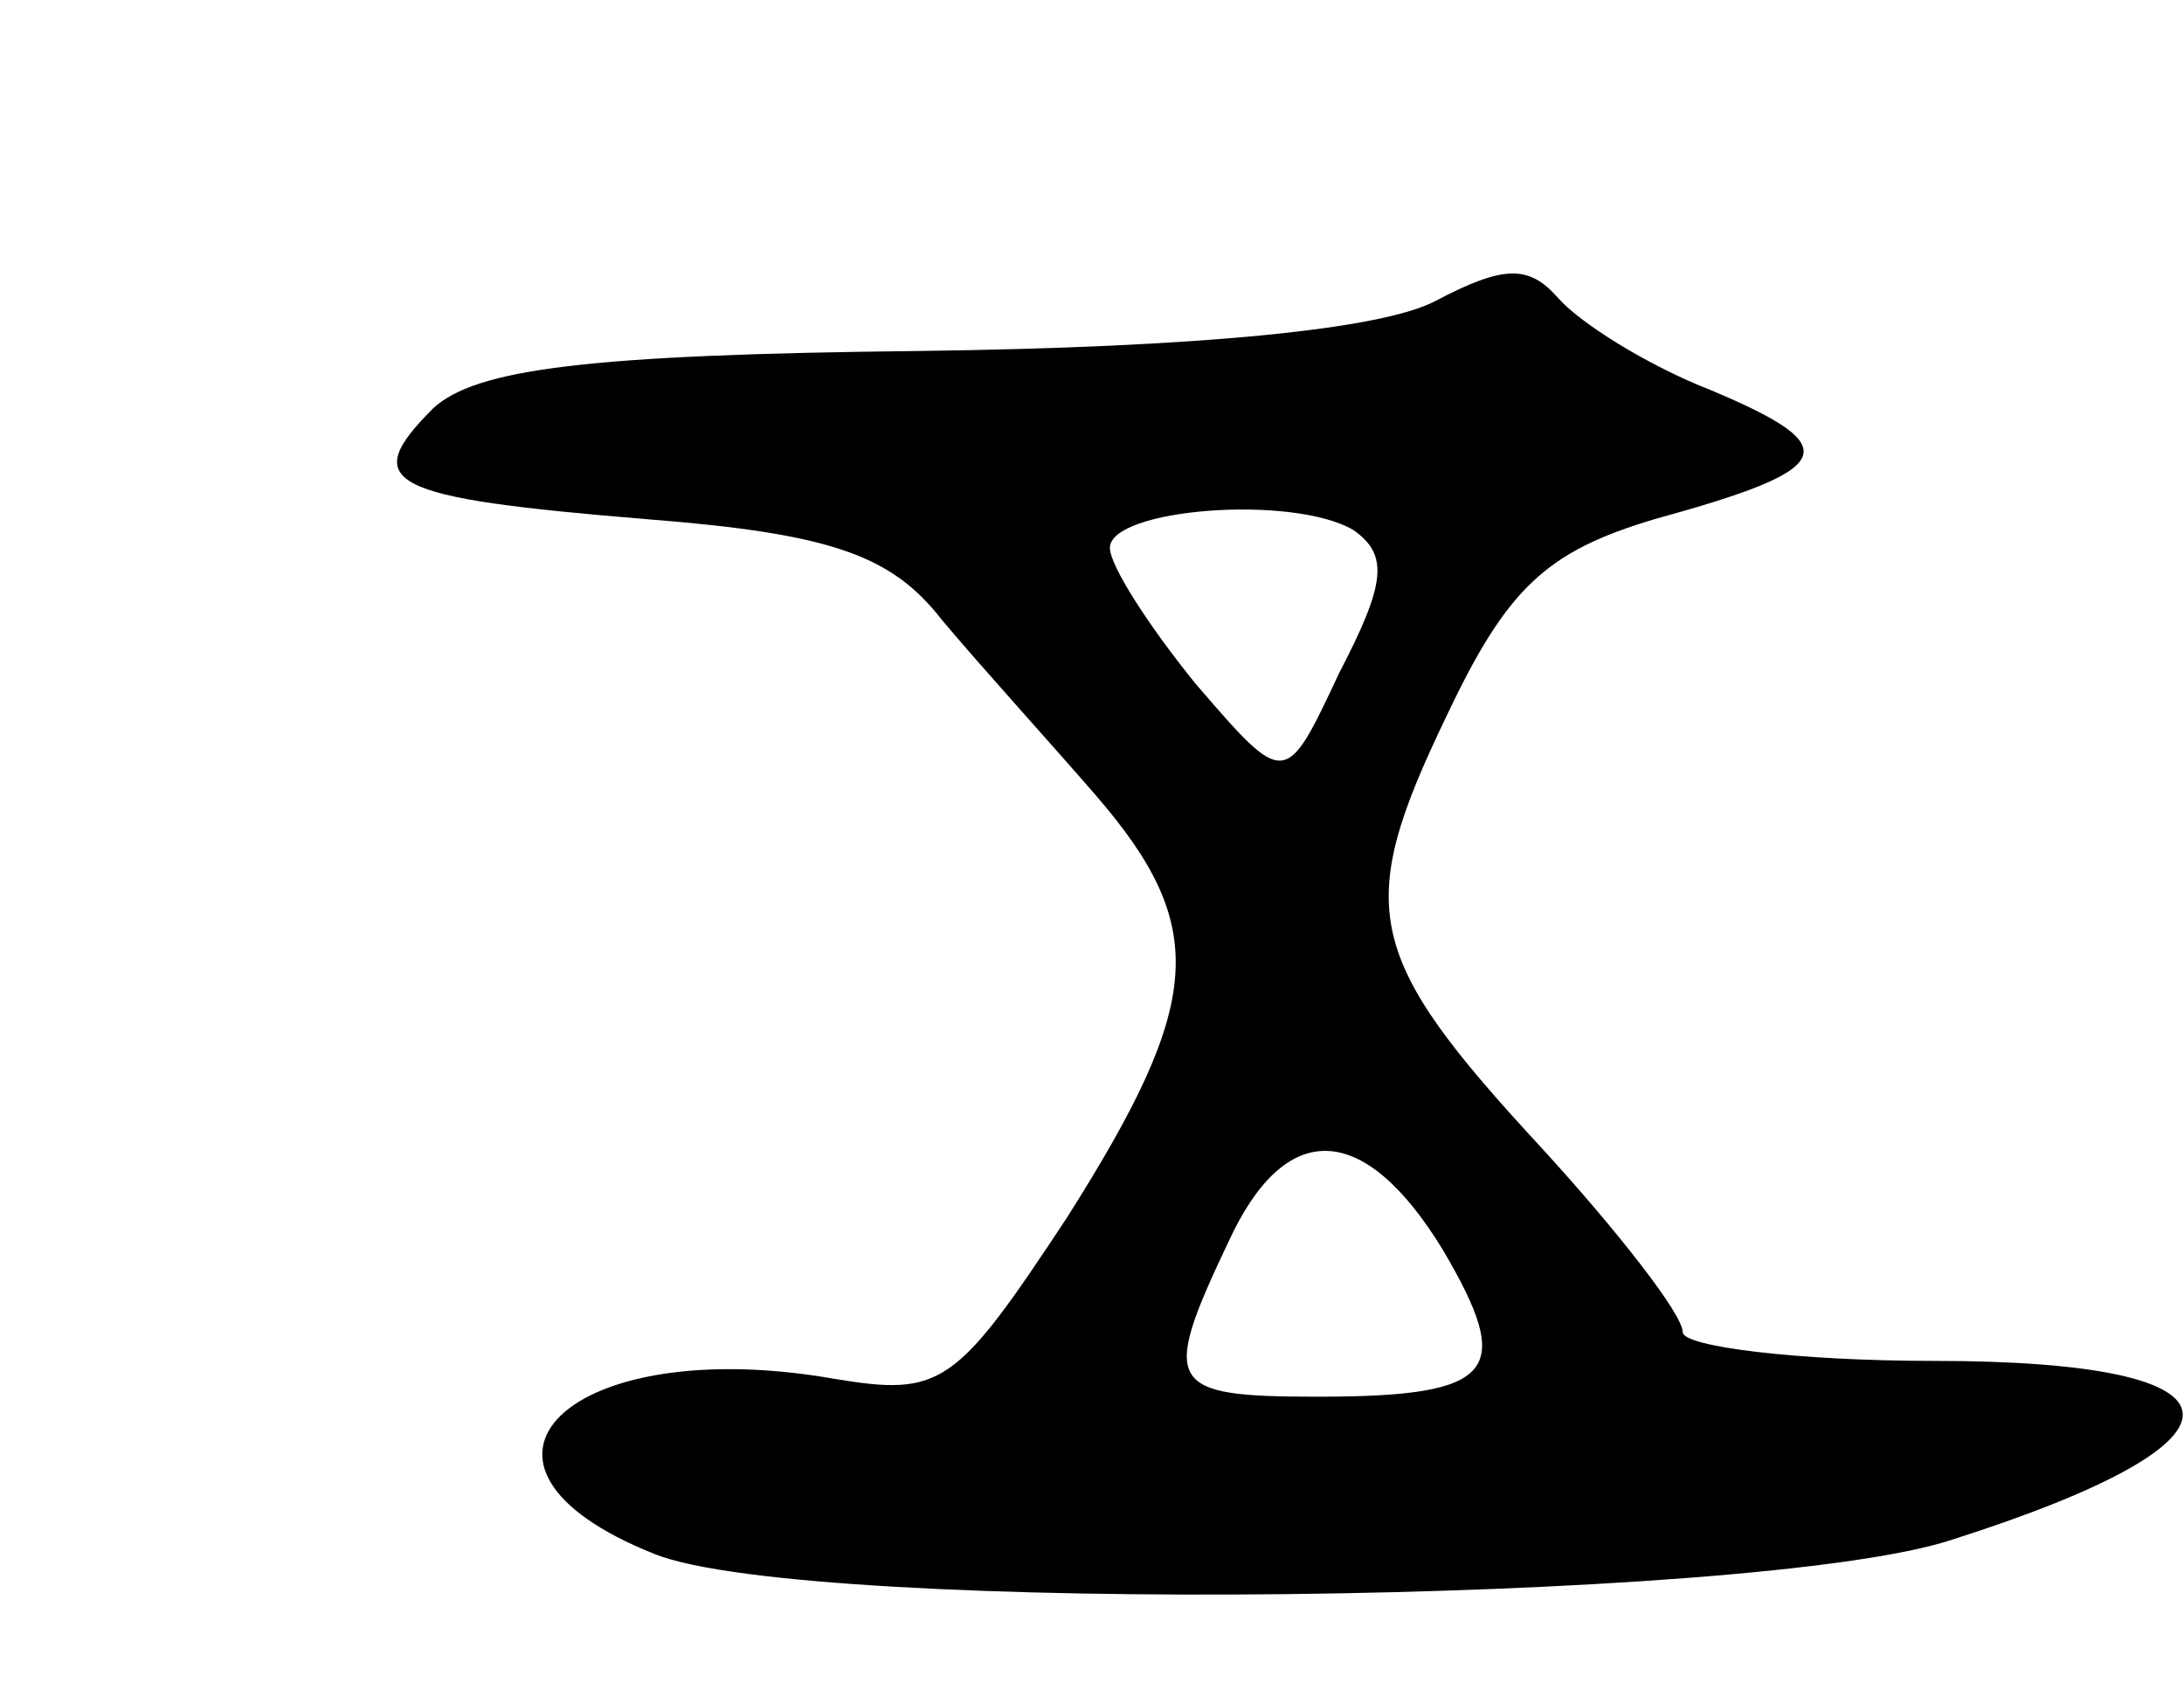 <svg version="1.0" xmlns="http://www.w3.org/2000/svg"
 width="61pt" height="47pt" viewBox="0 0 61 47"
 preserveAspectRatio="xMidYMid meet">
<g transform="translate(0,47) scale(0.1,-0.1)"
fill="#000000" stroke="none">
<path d="M401 386 c-15 -8 -66 -13 -144 -14 -93 -1 -124 -5 -136 -16 -21 -21
-13 -25 60 -31 51 -4 68 -10 82 -28 10 -12 30 -34 43 -49 32 -37 30 -58 -8
-118 -31 -47 -35 -50 -65 -45 -74 13 -113 -24 -50 -49 43 -17 307 -14 362 4
88 28 86 50 -5 50 -38 0 -70 4 -70 8 0 5 -18 28 -39 51 -50 54 -53 67 -27 121
17 36 28 46 58 55 51 14 54 20 16 36 -18 7 -37 19 -43 26 -8 9 -15 9 -34 -1z
m-23 -64 c10 -7 9 -15 -4 -40 -15 -32 -15 -32 -40 -3 -13 16 -24 33 -24 38 0
11 51 15 68 5z m25 -201 c20 -34 15 -41 -35 -41 -42 0 -44 3 -25 43 16 35 38
34 60 -2z"/>
</g>
</svg>
